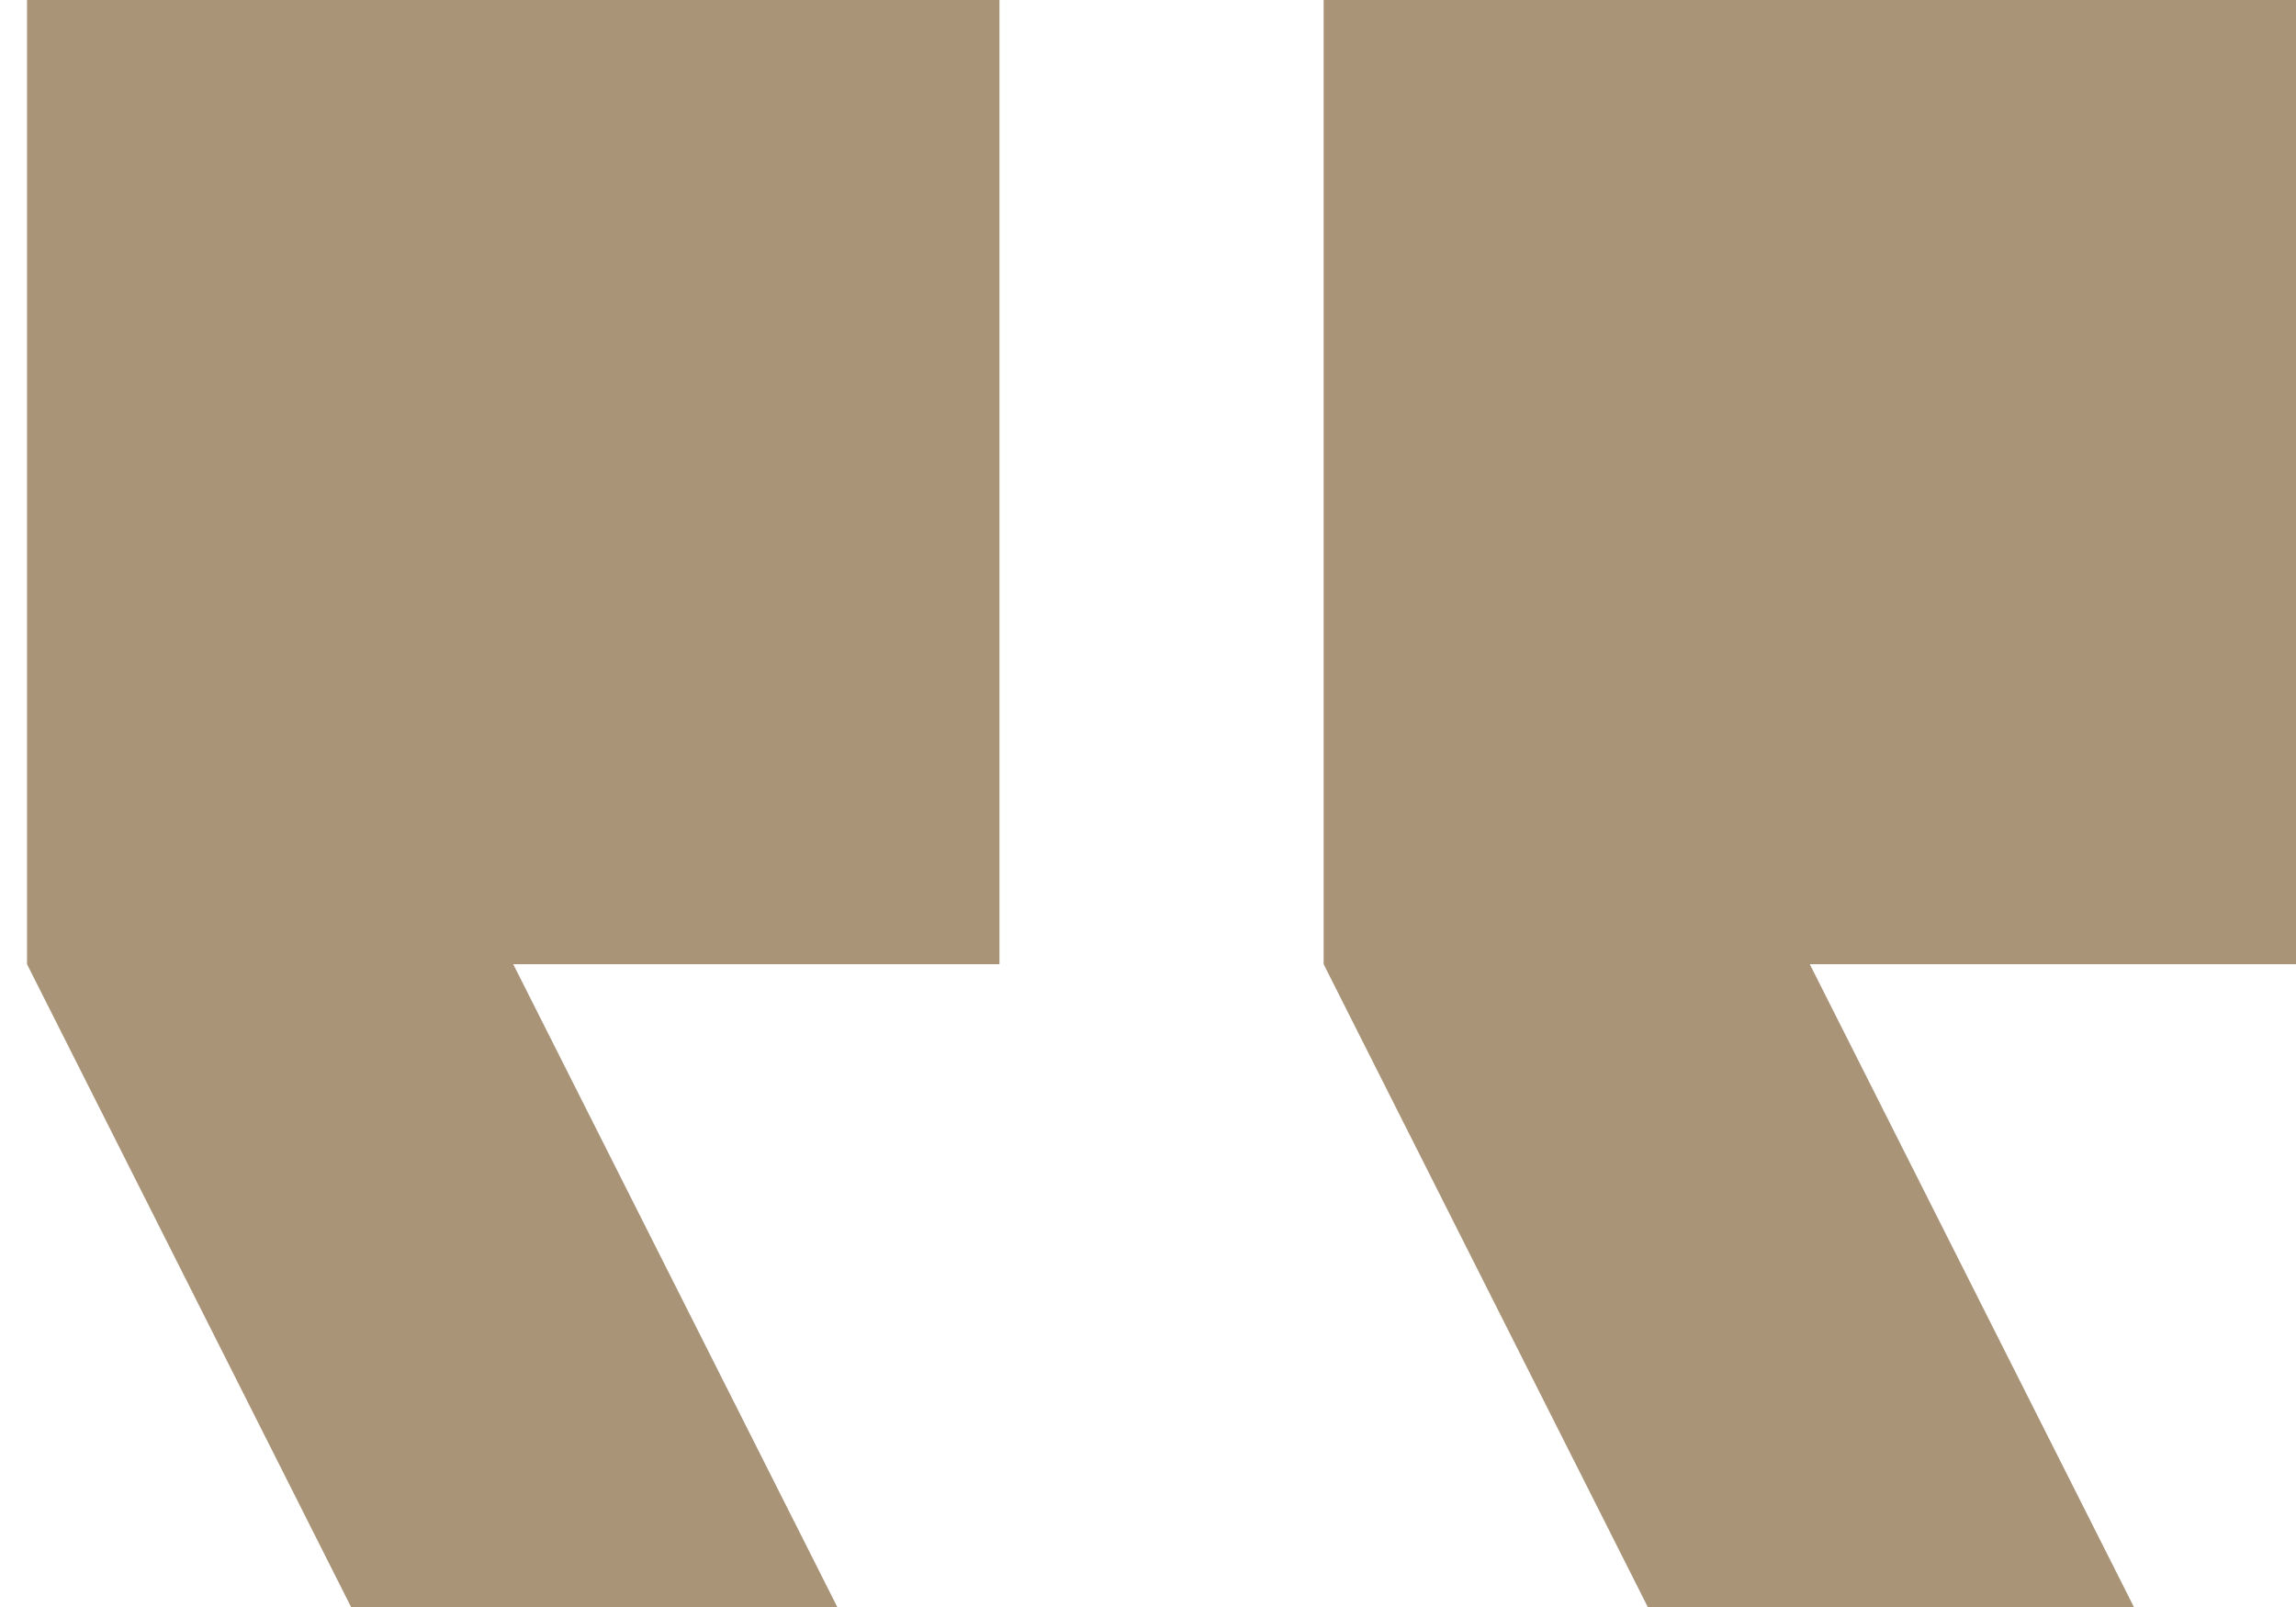 <svg width="30" height="21" fill="none" xmlns="http://www.w3.org/2000/svg"><path d="M27.882 21H21.53l-4.235-8.4V0H30v12.6h-6.353l4.235 8.4zm-16.94 0H4.587L.353 12.6V0h12.706v12.6H6.706L10.94 21z" fill="#A99478"/></svg>